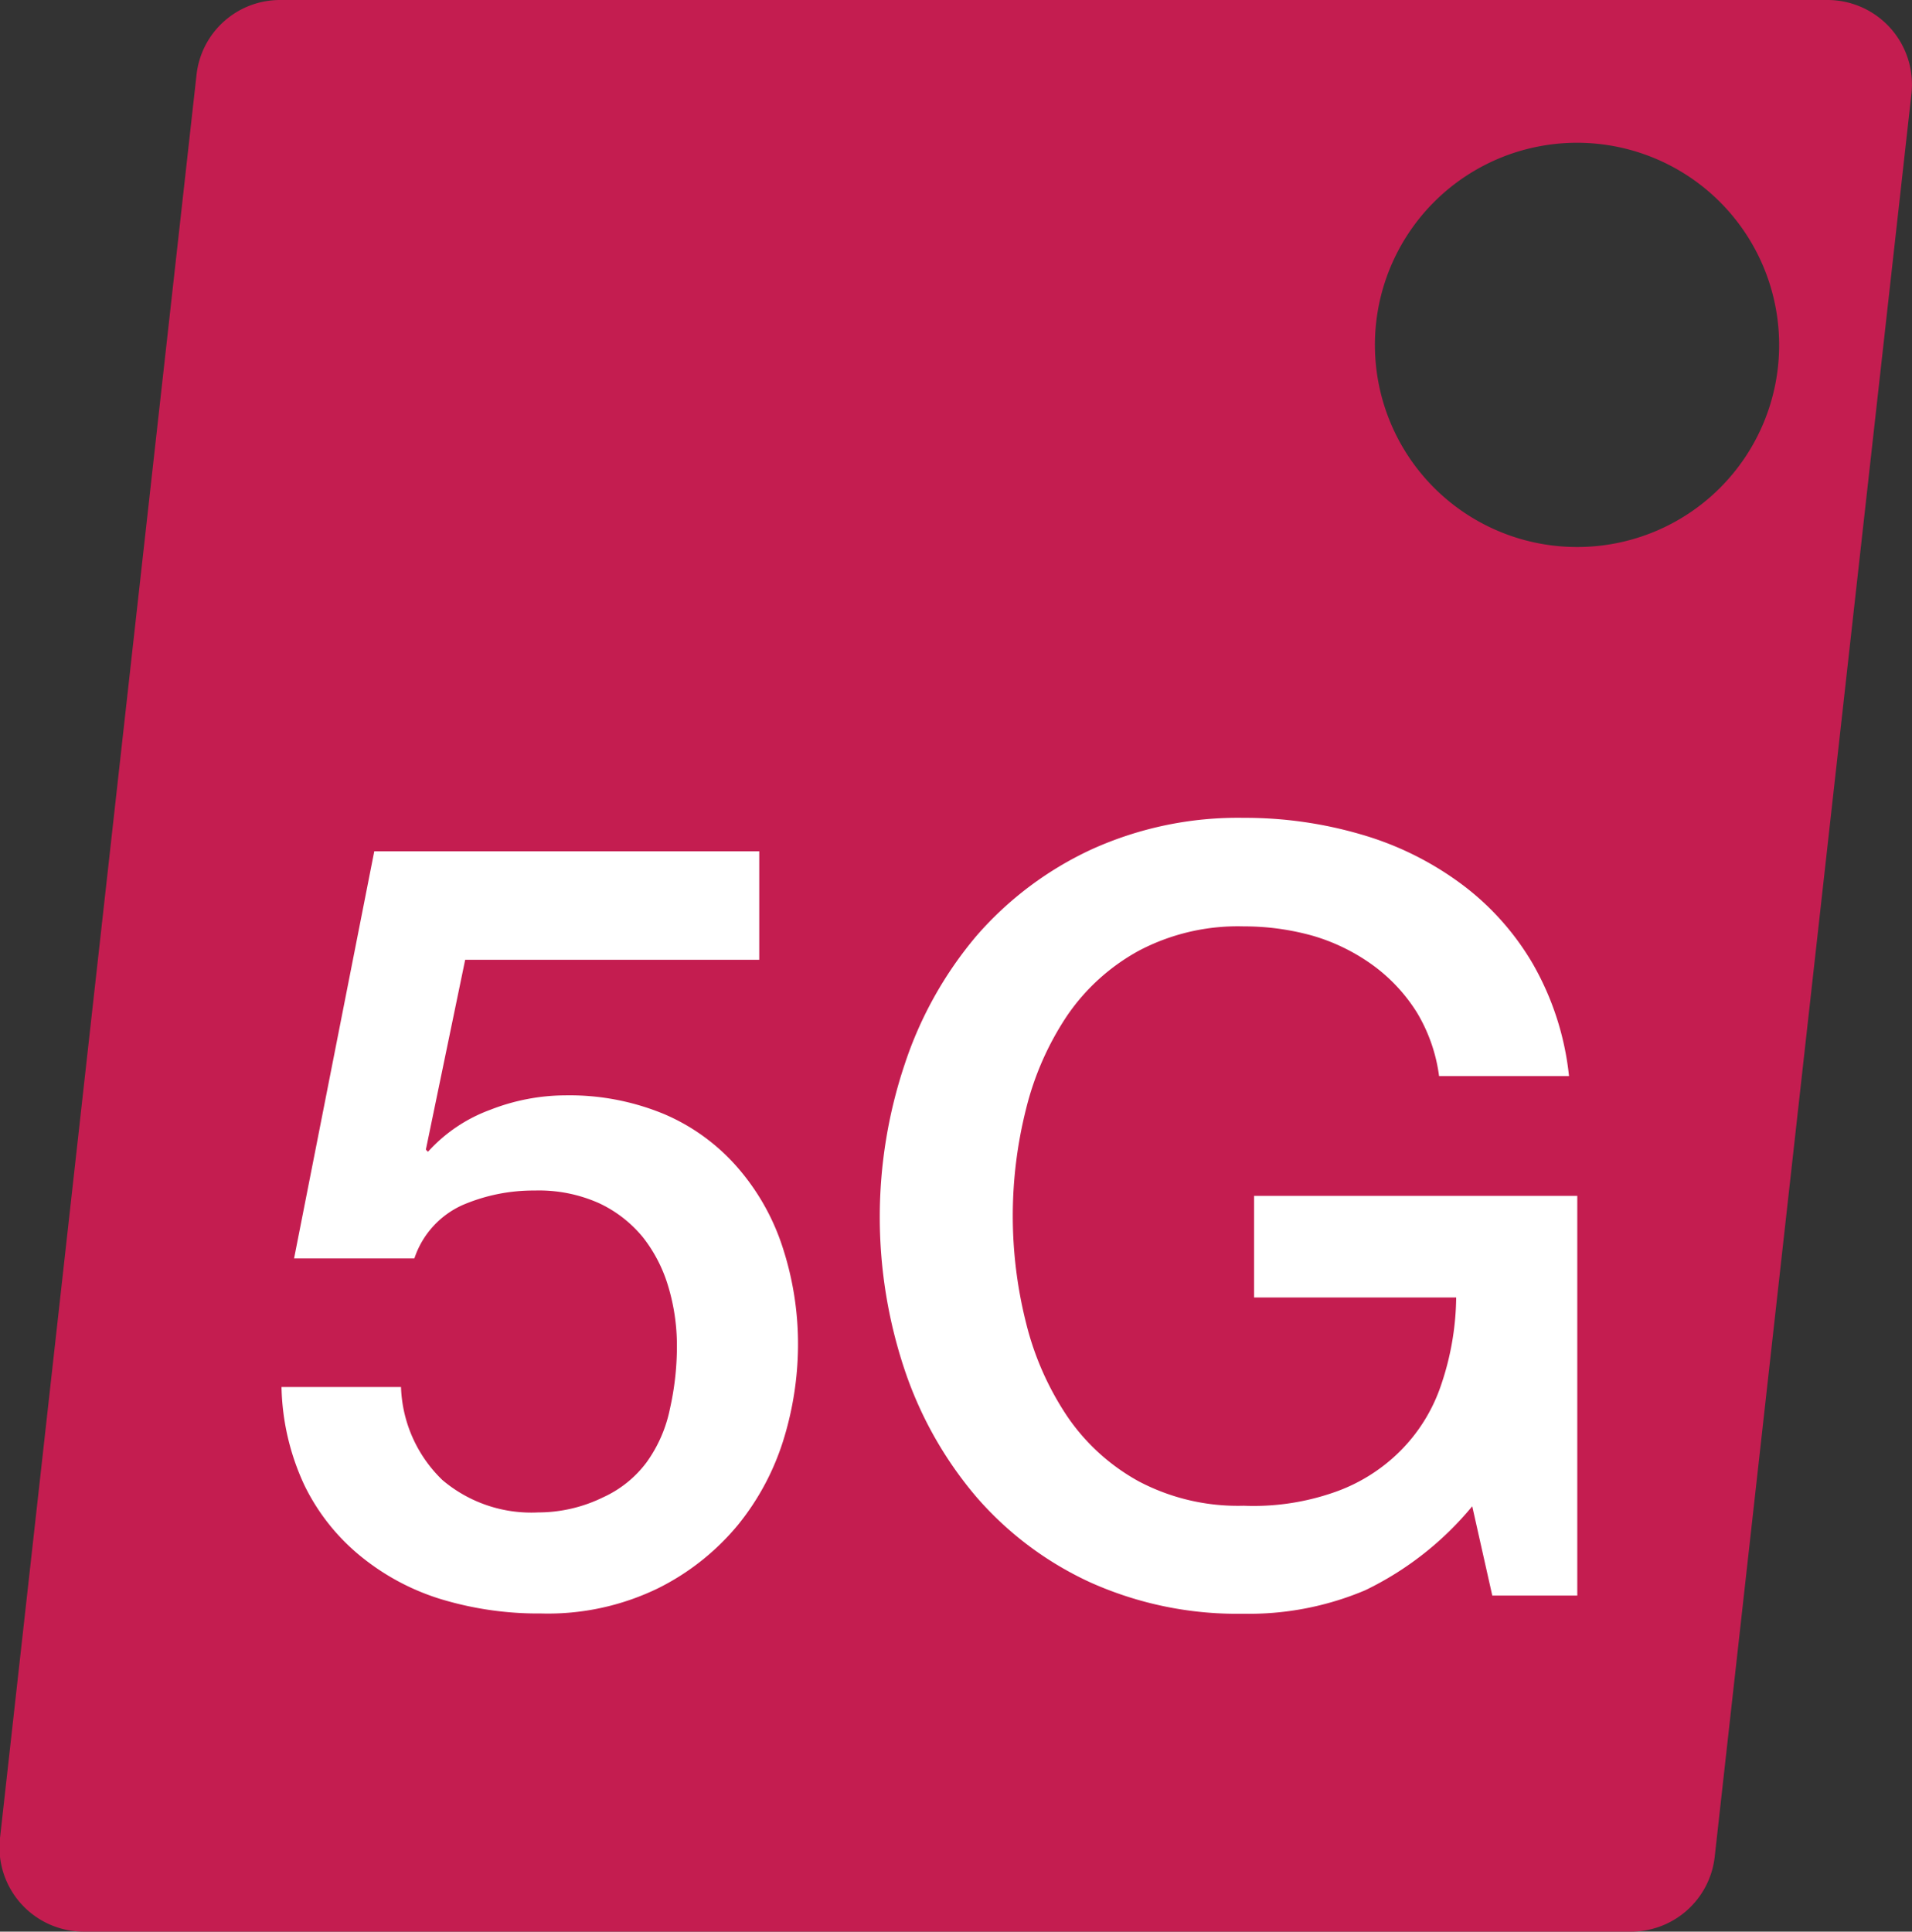 <svg id="Layer_1" data-name="Layer 1" xmlns="http://www.w3.org/2000/svg" viewBox="0 0 71.52 72.25"><rect x="0" y="0" width="71.52" height="72.25" fill="#333333" stroke="none"/><defs><style>.cls-1{fill:#c41d50;}.cls-2{fill:#fff;}</style></defs><title>Redes-2G-3G-4G-5G</title><path class="cls-1" d="M68.36,0H10.48A3.14,3.14,0,0,0,7.35,2.81L0,68.75a3.15,3.15,0,0,0,3.13,3.5H61a3.15,3.15,0,0,0,3.14-2.8L71.5,3.5A3.16,3.16,0,0,0,68.36,0ZM59,20.46a7.56,7.56,0,1,1,7.55-7.55A7.55,7.55,0,0,1,59,20.46Z"/><path class="cls-2" d="M14,31.84h14.4V35.9h-11L15.93,43l.08.08a5.83,5.83,0,0,1,2.33-1.57,7.77,7.77,0,0,1,2.8-.54,9.25,9.25,0,0,1,3.7.7,7.57,7.57,0,0,1,2.75,2,8.54,8.54,0,0,1,1.69,3,11.62,11.62,0,0,1,.57,3.7,12.1,12.1,0,0,1-.53,3.44,9.53,9.53,0,0,1-1.71,3.22,9.16,9.16,0,0,1-3,2.38,9.42,9.42,0,0,1-4.37.94,12.56,12.56,0,0,1-3.76-.54,8.86,8.86,0,0,1-3-1.61,7.85,7.85,0,0,1-2.09-2.64,9.1,9.1,0,0,1-.86-3.68H15a5.06,5.06,0,0,0,1.55,3.48,5.14,5.14,0,0,0,3.58,1.21A5.52,5.52,0,0,0,22.57,56a4.18,4.18,0,0,0,1.62-1.31,5.18,5.18,0,0,0,.87-2,10.59,10.59,0,0,0,.26-2.38A7.67,7.67,0,0,0,25,48.13a5.5,5.5,0,0,0-.95-1.85A4.68,4.68,0,0,0,22.4,45,5.51,5.51,0,0,0,20,44.53a6.73,6.73,0,0,0-2.69.54,3.34,3.34,0,0,0-1.81,2H11Z"/><path class="cls-2" d="M59,59.68H55.82l-.75-3.34a11.88,11.88,0,0,1-4,3.14,11.16,11.16,0,0,1-4.57.88,13.4,13.4,0,0,1-5.71-1.17A12.57,12.57,0,0,1,36.53,56a14.37,14.37,0,0,1-2.68-4.73,18,18,0,0,1,0-11.49A14.42,14.42,0,0,1,36.53,35a12.85,12.85,0,0,1,4.28-3.22,13.25,13.25,0,0,1,5.71-1.19,15.47,15.47,0,0,1,4.39.62,11.75,11.75,0,0,1,3.72,1.83,10,10,0,0,1,2.7,3,10.66,10.66,0,0,1,1.36,4.21H53.83A6.16,6.16,0,0,0,53,37.87a6.34,6.34,0,0,0-1.65-1.77A7.32,7.32,0,0,0,49.1,35a9.51,9.51,0,0,0-2.58-.35,7.94,7.94,0,0,0-3.92.91A7.73,7.73,0,0,0,39.91,38a11,11,0,0,0-1.53,3.48,16.37,16.37,0,0,0,0,8,11,11,0,0,0,1.53,3.48,7.73,7.73,0,0,0,2.69,2.45,7.94,7.94,0,0,0,3.92.91,9.14,9.14,0,0,0,3.38-.5,6.5,6.5,0,0,0,2.48-1.55,6.34,6.34,0,0,0,1.53-2.48,10.45,10.45,0,0,0,.56-3.26H46.91V44.73H59Z"/></svg>